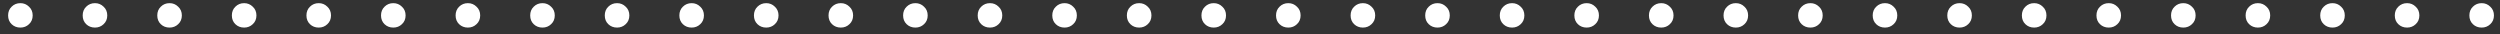 <svg width="293" height="4" viewBox="0 0 293 4" version="1.1" xmlns="http://www.w3.org/2000/svg" xmlns:xlink="http://www.w3.org/1999/xlink">
<rect x="0" y="0" width="293" height="4" fill="#333333" stroke="none"/>
<title>..................................</title>
<desc>Created using Figma</desc>
<g id="Canvas" transform="translate(3823 -8555)">
<g id="..................................">
<use xlink:href="#path0_fill" transform="translate(-3822.05 8555.37)" fill="#FFFFFF"/>
<use xlink:href="#path1_fill" transform="translate(-3822.05 8555.37)" fill="#FFFFFF"/>
<use xlink:href="#path2_fill" transform="translate(-3822.05 8555.37)" fill="#FFFFFF"/>
<use xlink:href="#path3_fill" transform="translate(-3822.05 8555.37)" fill="#FFFFFF"/>
<use xlink:href="#path4_fill" transform="translate(-3822.05 8555.37)" fill="#FFFFFF"/>
<use xlink:href="#path5_fill" transform="translate(-3822.05 8555.37)" fill="#FFFFFF"/>
<use xlink:href="#path6_fill" transform="translate(-3822.05 8555.37)" fill="#FFFFFF"/>
<use xlink:href="#path7_fill" transform="translate(-3822.05 8555.37)" fill="#FFFFFF"/>
<use xlink:href="#path8_fill" transform="translate(-3822.05 8555.37)" fill="#FFFFFF"/>
<use xlink:href="#path9_fill" transform="translate(-3822.05 8555.37)" fill="#FFFFFF"/>
<use xlink:href="#path10_fill" transform="translate(-3822.05 8555.37)" fill="#FFFFFF"/>
<use xlink:href="#path11_fill" transform="translate(-3822.05 8555.37)" fill="#FFFFFF"/>
<use xlink:href="#path12_fill" transform="translate(-3822.05 8555.37)" fill="#FFFFFF"/>
<use xlink:href="#path13_fill" transform="translate(-3822.05 8555.37)" fill="#FFFFFF"/>
<use xlink:href="#path14_fill" transform="translate(-3822.05 8555.37)" fill="#FFFFFF"/>
<use xlink:href="#path15_fill" transform="translate(-3822.05 8555.37)" fill="#FFFFFF"/>
<use xlink:href="#path16_fill" transform="translate(-3822.05 8555.37)" fill="#FFFFFF"/>
<use xlink:href="#path17_fill" transform="translate(-3822.05 8555.37)" fill="#FFFFFF"/>
<use xlink:href="#path18_fill" transform="translate(-3822.05 8555.37)" fill="#FFFFFF"/>
<use xlink:href="#path19_fill" transform="translate(-3822.05 8555.37)" fill="#FFFFFF"/>
<use xlink:href="#path20_fill" transform="translate(-3822.05 8555.37)" fill="#FFFFFF"/>
<use xlink:href="#path21_fill" transform="translate(-3822.05 8555.37)" fill="#FFFFFF"/>
<use xlink:href="#path22_fill" transform="translate(-3822.05 8555.37)" fill="#FFFFFF"/>
<use xlink:href="#path23_fill" transform="translate(-3822.05 8555.37)" fill="#FFFFFF"/>
<use xlink:href="#path24_fill" transform="translate(-3822.05 8555.37)" fill="#FFFFFF"/>
<use xlink:href="#path25_fill" transform="translate(-3822.05 8555.37)" fill="#FFFFFF"/>
<use xlink:href="#path26_fill" transform="translate(-3822.05 8555.37)" fill="#FFFFFF"/>
<use xlink:href="#path27_fill" transform="translate(-3822.05 8555.37)" fill="#FFFFFF"/>
<use xlink:href="#path28_fill" transform="translate(-3822.05 8555.37)" fill="#FFFFFF"/>
<use xlink:href="#path29_fill" transform="translate(-3822.05 8555.37)" fill="#FFFFFF"/>
<use xlink:href="#path30_fill" transform="translate(-3822.05 8555.37)" fill="#FFFFFF"/>
<use xlink:href="#path31_fill" transform="translate(-3822.05 8555.37)" fill="#FFFFFF"/>
<use xlink:href="#path32_fill" transform="translate(-3822.05 8555.37)" fill="#FFFFFF"/>
<use xlink:href="#path33_fill" transform="translate(-3822.05 8555.37)" fill="#FFFFFF"/>
</g>
</g>
<defs>
<path id="path0_fill" d="M 2.88 1.44C 2.88 1.86 2.736 2.202 2.448 2.466C 2.172 2.73 1.836 2.862 1.44 2.862C 1.032 2.862 0.69 2.73 0.414 2.466C 0.138 2.202 0 1.86 0 1.44C 0 1.02 0.138 0.678 0.414 0.414C 0.69 0.138 1.032 0 1.44 0C 1.836 0 2.172 0.138 2.448 0.414C 2.736 0.678 2.88 1.02 2.88 1.44Z"/>
<path id="path1_fill" d="M 11.621 1.44C 11.621 1.86 11.477 2.202 11.189 2.466C 10.913 2.73 10.577 2.862 10.181 2.862C 9.773 2.862 9.431 2.73 9.155 2.466C 8.879 2.202 8.741 1.86 8.741 1.44C 8.741 1.02 8.879 0.678 9.155 0.414C 9.431 0.138 9.773 0 10.181 0C 10.577 0 10.913 0.138 11.189 0.414C 11.477 0.678 11.621 1.02 11.621 1.44Z"/>
<path id="path2_fill" d="M 20.363 1.44C 20.363 1.86 20.218 2.202 19.93 2.466C 19.654 2.73 19.319 2.862 18.922 2.862C 18.515 2.862 18.172 2.73 17.896 2.466C 17.62 2.202 17.483 1.86 17.483 1.44C 17.483 1.02 17.62 0.678 17.896 0.414C 18.172 0.138 18.515 0 18.922 0C 19.319 0 19.654 0.138 19.93 0.414C 20.218 0.678 20.363 1.02 20.363 1.44Z"/>
<path id="path3_fill" d="M 29.104 1.44C 29.104 1.86 28.96 2.202 28.672 2.466C 28.396 2.73 28.06 2.862 27.664 2.862C 27.256 2.862 26.914 2.73 26.638 2.466C 26.362 2.202 26.224 1.86 26.224 1.44C 26.224 1.02 26.362 0.678 26.638 0.414C 26.914 0.138 27.256 0 27.664 0C 28.06 0 28.396 0.138 28.672 0.414C 28.96 0.678 29.104 1.02 29.104 1.44Z"/>
<path id="path4_fill" d="M 37.845 1.44C 37.845 1.86 37.701 2.202 37.413 2.466C 37.137 2.73 36.801 2.862 36.405 2.862C 35.997 2.862 35.655 2.73 35.379 2.466C 35.103 2.202 34.965 1.86 34.965 1.44C 34.965 1.02 35.103 0.678 35.379 0.414C 35.655 0.138 35.997 0 36.405 0C 36.801 0 37.137 0.138 37.413 0.414C 37.701 0.678 37.845 1.02 37.845 1.44Z"/>
<path id="path5_fill" d="M 46.586 1.44C 46.586 1.86 46.442 2.202 46.154 2.466C 45.878 2.73 45.542 2.862 45.146 2.862C 44.738 2.862 44.396 2.73 44.12 2.466C 43.844 2.202 43.706 1.86 43.706 1.44C 43.706 1.02 43.844 0.678 44.12 0.414C 44.396 0.138 44.738 0 45.146 0C 45.542 0 45.878 0.138 46.154 0.414C 46.442 0.678 46.586 1.02 46.586 1.44Z"/>
<path id="path6_fill" d="M 55.328 1.44C 55.328 1.86 55.184 2.202 54.895 2.466C 54.62 2.73 54.283 2.862 53.888 2.862C 53.48 2.862 53.138 2.73 52.861 2.466C 52.586 2.202 52.447 1.86 52.447 1.44C 52.447 1.02 52.586 0.678 52.861 0.414C 53.138 0.138 53.48 0 53.888 0C 54.283 0 54.62 0.138 54.895 0.414C 55.184 0.678 55.328 1.02 55.328 1.44Z"/>
<path id="path7_fill" d="M 64.069 1.44C 64.069 1.86 63.925 2.202 63.637 2.466C 63.361 2.73 63.025 2.862 62.629 2.862C 62.221 2.862 61.879 2.73 61.603 2.466C 61.327 2.202 61.189 1.86 61.189 1.44C 61.189 1.02 61.327 0.678 61.603 0.414C 61.879 0.138 62.221 0 62.629 0C 63.025 0 63.361 0.138 63.637 0.414C 63.925 0.678 64.069 1.02 64.069 1.44Z"/>
<path id="path8_fill" d="M 72.81 1.44C 72.81 1.86 72.666 2.202 72.378 2.466C 72.102 2.73 71.766 2.862 71.37 2.862C 70.962 2.862 70.62 2.73 70.344 2.466C 70.068 2.202 69.93 1.86 69.93 1.44C 69.93 1.02 70.068 0.678 70.344 0.414C 70.62 0.138 70.962 0 71.37 0C 71.766 0 72.102 0.138 72.378 0.414C 72.666 0.678 72.81 1.02 72.81 1.44Z"/>
<path id="path9_fill" d="M 81.551 1.44C 81.551 1.86 81.407 2.202 81.119 2.466C 80.843 2.73 80.507 2.862 80.111 2.862C 79.703 2.862 79.361 2.73 79.085 2.466C 78.809 2.202 78.671 1.86 78.671 1.44C 78.671 1.02 78.809 0.678 79.085 0.414C 79.361 0.138 79.703 0 80.111 0C 80.507 0 80.843 0.138 81.119 0.414C 81.407 0.678 81.551 1.02 81.551 1.44Z"/>
<path id="path10_fill" d="M 90.293 1.44C 90.293 1.86 90.148 2.202 89.861 2.466C 89.585 2.73 89.249 2.862 88.853 2.862C 88.445 2.862 88.103 2.73 87.826 2.466C 87.55 2.202 87.412 1.86 87.412 1.44C 87.412 1.02 87.55 0.678 87.826 0.414C 88.103 0.138 88.445 0 88.853 0C 89.249 0 89.585 0.138 89.861 0.414C 90.148 0.678 90.293 1.02 90.293 1.44Z"/>
<path id="path11_fill" d="M 99.034 1.44C 99.034 1.86 98.89 2.202 98.602 2.466C 98.326 2.73 97.99 2.862 97.594 2.862C 97.186 2.862 96.844 2.73 96.568 2.466C 96.292 2.202 96.154 1.86 96.154 1.44C 96.154 1.02 96.292 0.678 96.568 0.414C 96.844 0.138 97.186 0 97.594 0C 97.99 0 98.326 0.138 98.602 0.414C 98.89 0.678 99.034 1.02 99.034 1.44Z"/>
<path id="path12_fill" d="M 107.775 1.44C 107.775 1.86 107.631 2.202 107.343 2.466C 107.067 2.73 106.731 2.862 106.335 2.862C 105.927 2.862 105.585 2.73 105.309 2.466C 105.033 2.202 104.895 1.86 104.895 1.44C 104.895 1.02 105.033 0.678 105.309 0.414C 105.585 0.138 105.927 0 106.335 0C 106.731 0 107.067 0.138 107.343 0.414C 107.631 0.678 107.775 1.02 107.775 1.44Z"/>
<path id="path13_fill" d="M 116.516 1.44C 116.516 1.86 116.372 2.202 116.084 2.466C 115.808 2.73 115.472 2.862 115.076 2.862C 114.668 2.862 114.326 2.73 114.05 2.466C 113.774 2.202 113.636 1.86 113.636 1.44C 113.636 1.02 113.774 0.678 114.05 0.414C 114.326 0.138 114.668 0 115.076 0C 115.472 0 115.808 0.138 116.084 0.414C 116.372 0.678 116.516 1.02 116.516 1.44Z"/>
<path id="path14_fill" d="M 125.257 1.44C 125.257 1.86 125.114 2.202 124.826 2.466C 124.549 2.73 124.214 2.862 123.818 2.862C 123.41 2.862 123.068 2.73 122.792 2.466C 122.516 2.202 122.378 1.86 122.378 1.44C 122.378 1.02 122.516 0.678 122.792 0.414C 123.068 0.138 123.41 0 123.818 0C 124.214 0 124.549 0.138 124.826 0.414C 125.114 0.678 125.257 1.02 125.257 1.44Z"/>
<path id="path15_fill" d="M 133.999 1.44C 133.999 1.86 133.855 2.202 133.567 2.466C 133.291 2.73 132.955 2.862 132.559 2.862C 132.151 2.862 131.809 2.73 131.533 2.466C 131.257 2.202 131.119 1.86 131.119 1.44C 131.119 1.02 131.257 0.678 131.533 0.414C 131.809 0.138 132.151 0 132.559 0C 132.955 0 133.291 0.138 133.567 0.414C 133.855 0.678 133.999 1.02 133.999 1.44Z"/>
<path id="path16_fill" d="M 142.74 1.44C 142.74 1.86 142.596 2.202 142.308 2.466C 142.032 2.73 141.696 2.862 141.3 2.862C 140.892 2.862 140.55 2.73 140.274 2.466C 139.998 2.202 139.86 1.86 139.86 1.44C 139.86 1.02 139.998 0.678 140.274 0.414C 140.55 0.138 140.892 0 141.3 0C 141.696 0 142.032 0.138 142.308 0.414C 142.596 0.678 142.74 1.02 142.74 1.44Z"/>
<path id="path17_fill" d="M 151.481 1.44C 151.481 1.86 151.337 2.202 151.049 2.466C 150.773 2.73 150.437 2.862 150.041 2.862C 149.633 2.862 149.291 2.73 149.015 2.466C 148.739 2.202 148.601 1.86 148.601 1.44C 148.601 1.02 148.739 0.678 149.015 0.414C 149.291 0.138 149.633 0 150.041 0C 150.437 0 150.773 0.138 151.049 0.414C 151.337 0.678 151.481 1.02 151.481 1.44Z"/>
<path id="path18_fill" d="M 160.223 1.44C 160.223 1.86 160.078 2.202 159.79 2.466C 159.514 2.73 159.178 2.862 158.783 2.862C 158.374 2.862 158.033 2.73 157.757 2.466C 157.48 2.202 157.342 1.86 157.342 1.44C 157.342 1.02 157.48 0.678 157.757 0.414C 158.033 0.138 158.374 0 158.783 0C 159.178 0 159.514 0.138 159.79 0.414C 160.078 0.678 160.223 1.02 160.223 1.44Z"/>
<path id="path19_fill" d="M 168.964 1.44C 168.964 1.86 168.82 2.202 168.532 2.466C 168.256 2.73 167.92 2.862 167.524 2.862C 167.116 2.862 166.774 2.73 166.498 2.466C 166.222 2.202 166.084 1.86 166.084 1.44C 166.084 1.02 166.222 0.678 166.498 0.414C 166.774 0.138 167.116 0 167.524 0C 167.92 0 168.256 0.138 168.532 0.414C 168.82 0.678 168.964 1.02 168.964 1.44Z"/>
<path id="path20_fill" d="M 177.705 1.44C 177.705 1.86 177.561 2.202 177.273 2.466C 176.997 2.73 176.661 2.862 176.265 2.862C 175.857 2.862 175.515 2.73 175.239 2.466C 174.963 2.202 174.825 1.86 174.825 1.44C 174.825 1.02 174.963 0.678 175.239 0.414C 175.515 0.138 175.857 0 176.265 0C 176.661 0 176.997 0.138 177.273 0.414C 177.561 0.678 177.705 1.02 177.705 1.44Z"/>
<path id="path21_fill" d="M 186.446 1.44C 186.446 1.86 186.302 2.202 186.014 2.466C 185.738 2.73 185.402 2.862 185.006 2.862C 184.598 2.862 184.256 2.73 183.98 2.466C 183.704 2.202 183.566 1.86 183.566 1.44C 183.566 1.02 183.704 0.678 183.98 0.414C 184.256 0.138 184.598 0 185.006 0C 185.402 0 185.738 0.138 186.014 0.414C 186.302 0.678 186.446 1.02 186.446 1.44Z"/>
<path id="path22_fill" d="M 195.188 1.44C 195.188 1.86 195.043 2.202 194.755 2.466C 194.479 2.73 194.143 2.862 193.747 2.862C 193.339 2.862 192.997 2.73 192.721 2.466C 192.445 2.202 192.307 1.86 192.307 1.44C 192.307 1.02 192.445 0.678 192.721 0.414C 192.997 0.138 193.339 0 193.747 0C 194.143 0 194.479 0.138 194.755 0.414C 195.043 0.678 195.188 1.02 195.188 1.44Z"/>
<path id="path23_fill" d="M 203.929 1.44C 203.929 1.86 203.785 2.202 203.497 2.466C 203.221 2.73 202.885 2.862 202.489 2.862C 202.081 2.862 201.739 2.73 201.463 2.466C 201.187 2.202 201.049 1.86 201.049 1.44C 201.049 1.02 201.187 0.678 201.463 0.414C 201.739 0.138 202.081 0 202.489 0C 202.885 0 203.221 0.138 203.497 0.414C 203.785 0.678 203.929 1.02 203.929 1.44Z"/>
<path id="path24_fill" d="M 212.67 1.44C 212.67 1.86 212.526 2.202 212.238 2.466C 211.962 2.73 211.626 2.862 211.23 2.862C 210.822 2.862 210.48 2.73 210.204 2.466C 209.928 2.202 209.79 1.86 209.79 1.44C 209.79 1.02 209.928 0.678 210.204 0.414C 210.48 0.138 210.822 0 211.23 0C 211.626 0 211.962 0.138 212.238 0.414C 212.526 0.678 212.67 1.02 212.67 1.44Z"/>
<path id="path25_fill" d="M 221.411 1.44C 221.411 1.86 221.267 2.202 220.979 2.466C 220.703 2.73 220.367 2.862 219.971 2.862C 219.563 2.862 219.221 2.73 218.945 2.466C 218.669 2.202 218.531 1.86 218.531 1.44C 218.531 1.02 218.669 0.678 218.945 0.414C 219.221 0.138 219.563 0 219.971 0C 220.367 0 220.703 0.138 220.979 0.414C 221.267 0.678 221.411 1.02 221.411 1.44Z"/>
<path id="path26_fill" d="M 230.153 1.44C 230.153 1.86 230.008 2.202 229.721 2.466C 229.445 2.73 229.109 2.862 228.713 2.862C 228.305 2.862 227.963 2.73 227.687 2.466C 227.411 2.202 227.273 1.86 227.273 1.44C 227.273 1.02 227.411 0.678 227.687 0.414C 227.963 0.138 228.305 0 228.713 0C 229.109 0 229.445 0.138 229.721 0.414C 230.008 0.678 230.153 1.02 230.153 1.44Z"/>
<path id="path27_fill" d="M 238.894 1.44C 238.894 1.86 238.75 2.202 238.462 2.466C 238.186 2.73 237.85 2.862 237.454 2.862C 237.046 2.862 236.704 2.73 236.428 2.466C 236.152 2.202 236.014 1.86 236.014 1.44C 236.014 1.02 236.152 0.678 236.428 0.414C 236.704 0.138 237.046 0 237.454 0C 237.85 0 238.186 0.138 238.462 0.414C 238.75 0.678 238.894 1.02 238.894 1.44Z"/>
<path id="path28_fill" d="M 247.635 1.44C 247.635 1.86 247.491 2.202 247.203 2.466C 246.927 2.73 246.591 2.862 246.195 2.862C 245.787 2.862 245.445 2.73 245.169 2.466C 244.893 2.202 244.755 1.86 244.755 1.44C 244.755 1.02 244.893 0.678 245.169 0.414C 245.445 0.138 245.787 0 246.195 0C 246.591 0 246.927 0.138 247.203 0.414C 247.491 0.678 247.635 1.02 247.635 1.44Z"/>
<path id="path29_fill" d="M 256.376 1.44C 256.376 1.86 256.232 2.202 255.944 2.466C 255.668 2.73 255.332 2.862 254.936 2.862C 254.528 2.862 254.186 2.73 253.91 2.466C 253.634 2.202 253.496 1.86 253.496 1.44C 253.496 1.02 253.634 0.678 253.91 0.414C 254.186 0.138 254.528 0 254.936 0C 255.332 0 255.668 0.138 255.944 0.414C 256.232 0.678 256.376 1.02 256.376 1.44Z"/>
<path id="path30_fill" d="M 265.117 1.44C 265.117 1.86 264.973 2.202 264.685 2.466C 264.409 2.73 264.073 2.862 263.677 2.862C 263.27 2.862 262.927 2.73 262.651 2.466C 262.375 2.202 262.237 1.86 262.237 1.44C 262.237 1.02 262.375 0.678 262.651 0.414C 262.927 0.138 263.27 0 263.677 0C 264.073 0 264.409 0.138 264.685 0.414C 264.973 0.678 265.117 1.02 265.117 1.44Z"/>
<path id="path31_fill" d="M 273.859 1.44C 273.859 1.86 273.715 2.202 273.427 2.466C 273.151 2.73 272.815 2.862 272.419 2.862C 272.011 2.862 271.669 2.73 271.393 2.466C 271.117 2.202 270.979 1.86 270.979 1.44C 270.979 1.02 271.117 0.678 271.393 0.414C 271.669 0.138 272.011 0 272.419 0C 272.815 0 273.151 0.138 273.427 0.414C 273.715 0.678 273.859 1.02 273.859 1.44Z"/>
<path id="path32_fill" d="M 282.6 1.44C 282.6 1.86 282.456 2.202 282.168 2.466C 281.892 2.73 281.556 2.862 281.16 2.862C 280.752 2.862 280.41 2.73 280.134 2.466C 279.858 2.202 279.72 1.86 279.72 1.44C 279.72 1.02 279.858 0.678 280.134 0.414C 280.41 0.138 280.752 0 281.16 0C 281.556 0 281.892 0.138 282.168 0.414C 282.456 0.678 282.6 1.02 282.6 1.44Z"/>
<path id="path33_fill" d="M 291.341 1.44C 291.341 1.86 291.197 2.202 290.909 2.466C 290.633 2.73 290.297 2.862 289.901 2.862C 289.493 2.862 289.151 2.73 288.875 2.466C 288.599 2.202 288.461 1.86 288.461 1.44C 288.461 1.02 288.599 0.678 288.875 0.414C 289.151 0.138 289.493 0 289.901 0C 290.297 0 290.633 0.138 290.909 0.414C 291.197 0.678 291.341 1.02 291.341 1.44Z"/>
</defs>
</svg>
